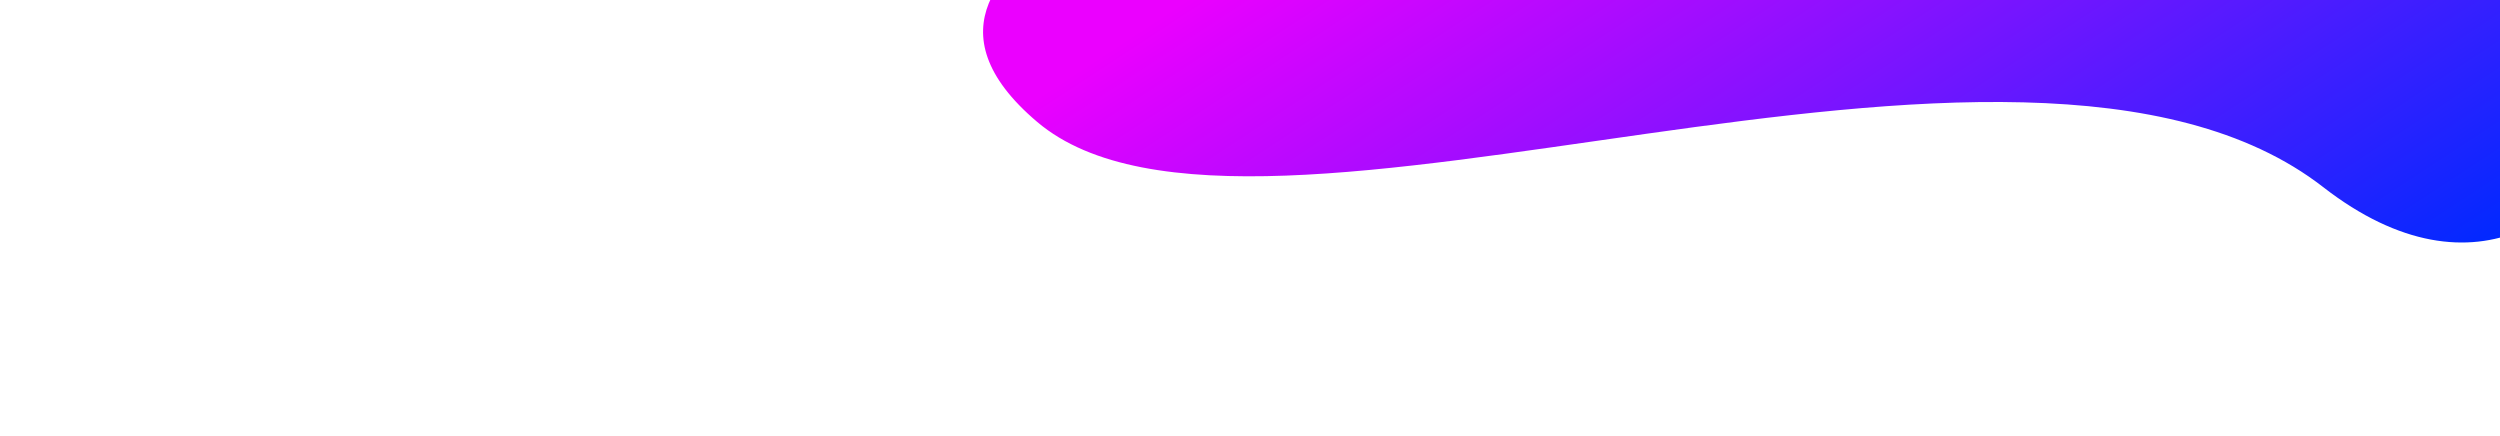 <svg width="1536" height="268" viewBox="0 0 1536 268" fill="none" xmlns="http://www.w3.org/2000/svg">
<g clip-path="url(#clip0_3378_1121)">
<path d="M637.29 -63.59C452.312 -35.134 1205.66 -13.418 1463.74 -63.59C1721.81 -113.761 1615.4 261.03 1427.44 115.008C1239.47 -31.015 769.565 186.896 637.29 74.945C505.014 -37.006 822.268 -92.045 637.29 -63.59Z" fill="url(#paint0_linear_3378_1121)"/>
</g>
<defs>
<linearGradient id="paint0_linear_3378_1121" x1="737.733" y1="-5.929" x2="1048.42" y2="468.132" gradientUnits="userSpaceOnUse">
<stop stop-color="#EB00FF"/>
<stop offset="1" stop-color="#0029FF"/>
</linearGradient>
<clipPath id="clip0_3378_1121">
<rect width="1536" height="268" fill="white"/>
</clipPath>
</defs>
</svg>
